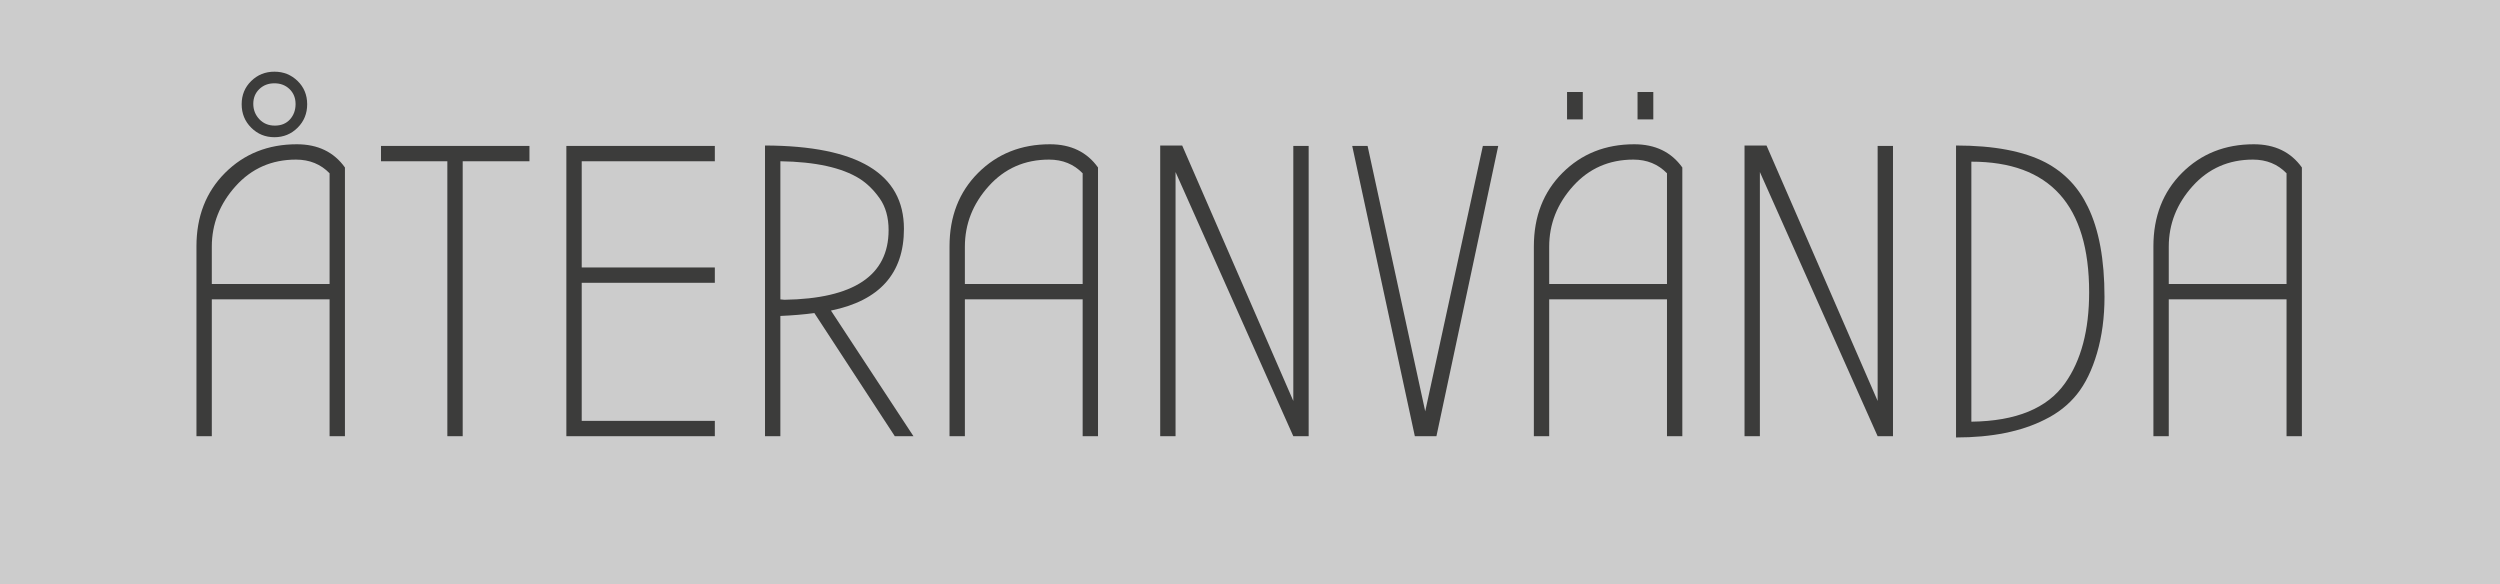 <?xml version="1.0" encoding="utf-8"?>
<!-- Generator: Adobe Illustrator 15.0.2, SVG Export Plug-In . SVG Version: 6.00 Build 0)  -->
<!DOCTYPE svg PUBLIC "-//W3C//DTD SVG 1.1//EN" "http://www.w3.org/Graphics/SVG/1.1/DTD/svg11.dtd">
<svg version="1.1" id="Lager_1" xmlns="http://www.w3.org/2000/svg" xmlns:xlink="http://www.w3.org/1999/xlink" x="0px" y="0px"
	 width="145.251px" height="33.953px" viewBox="0 0 145.251 33.953" enable-background="new 0 0 145.251 33.953"
	 xml:space="preserve">
<rect x="0" y="0" width="145.251" height="33.953" fill="#808080" stroke="none"/>
<g>
	<rect opacity="0.6" fill="#FFFFFF" width="145.251" height="33.953"/>
	<g>
		<path fill="#3C3C3B" d="M20.041,9.731v15.613h-0.892v-7.951h-6.843v7.951h-0.892V14.31c0-1.734,0.554-3.157,1.663-4.266
			c1.108-1.107,2.498-1.662,4.168-1.662C18.466,8.382,19.398,8.831,20.041,9.731z M19.149,16.501v-6.433
			c-0.514-0.53-1.165-0.795-1.952-0.795c-1.414,0-2.582,0.515-3.506,1.542s-1.385,2.201-1.385,3.518v2.168H19.149z M17.293,7.418
			c-0.37,0.37-0.819,0.554-1.349,0.554c-0.53,0-0.98-0.184-1.349-0.554c-0.37-0.369-0.554-0.823-0.554-1.361
			s0.185-0.987,0.554-1.349c0.369-0.362,0.819-0.543,1.349-0.543c0.53,0,0.979,0.181,1.349,0.543
			c0.37,0.361,0.554,0.811,0.554,1.349S17.663,7.049,17.293,7.418z M17.173,6.044c0-0.353-0.117-0.642-0.35-0.867
			c-0.233-0.225-0.526-0.337-0.879-0.337c-0.354,0-0.646,0.112-0.879,0.337c-0.233,0.226-0.349,0.511-0.349,0.855
			c0,0.346,0.116,0.643,0.349,0.892s0.534,0.374,0.903,0.374s0.663-0.121,0.88-0.361C17.065,6.695,17.173,6.397,17.173,6.044z"/>
		<path fill="#3C3C3B" d="M26.883,25.345h-0.892V9.37h-3.855V8.478h8.626V9.37h-3.879V25.345z"/>
		<path fill="#3C3C3B" d="M32.906,25.345V8.478h8.626V9.37h-7.734v6.168h7.734v0.891h-7.734v8.023h7.734v0.893H32.906z"/>
		<path fill="#3C3C3B" d="M53.073,25.345h-1.084l-4.674-7.156c-0.594,0.08-1.253,0.137-1.976,0.168v6.988h-0.892V8.454
			c5.381,0.016,8.072,1.631,8.072,4.843c0,2.587-1.414,4.169-4.241,4.747L53.073,25.345z M45.339,17.394l0.241,0.023
			c4.032-0.064,6.048-1.413,6.048-4.048c0-0.738-0.173-1.353-0.518-1.843c-0.346-0.49-0.735-0.871-1.168-1.145
			c-1.028-0.643-2.562-0.98-4.602-1.012V17.394z"/>
		<path fill="#3C3C3B" d="M63.795,9.731v15.613h-0.892v-7.951h-6.843v7.951h-0.892V14.31c0-1.734,0.554-3.157,1.663-4.266
			C57.94,8.937,59.329,8.382,61,8.382C62.22,8.382,63.152,8.831,63.795,9.731z M62.903,16.501v-6.433
			c-0.514-0.53-1.165-0.795-1.952-0.795c-1.414,0-2.582,0.515-3.506,1.542s-1.385,2.201-1.385,3.518v2.168H62.903z"/>
		<path fill="#3C3C3B" d="M68.3,9.996v15.349h-0.892V8.454h1.277l6.457,14.842V8.478h0.892v16.867h-0.892L68.3,9.996z"/>
		<path fill="#3C3C3B" d="M82.203,25.345L78.564,8.478h0.893l3.349,15.421l3.349-15.421h0.893l-3.591,16.867H82.203z"/>
		<path fill="#3C3C3B" d="M97.744,9.731v15.613h-0.891v-7.951h-6.844v7.951h-0.891V14.31c0-1.734,0.554-3.157,1.662-4.266
			c1.108-1.107,2.498-1.662,4.168-1.662C96.169,8.382,97.101,8.831,97.744,9.731z M96.853,16.501v-6.433
			c-0.515-0.53-1.165-0.795-1.952-0.795c-1.413,0-2.582,0.515-3.506,1.542s-1.386,2.201-1.386,3.518v2.168H96.853z M91.046,5.346
			h0.915v1.591h-0.915V5.346z M95.142,5.346h0.916v1.591h-0.916V5.346z"/>
		<path fill="#3C3C3B" d="M102.25,9.996v15.349h-0.892V8.454h1.277l6.457,14.842V8.478h0.892v16.867h-0.892L102.25,9.996z"/>
		<path fill="#3C3C3B" d="M122.272,17.249c0,1.188-0.145,2.276-0.434,3.264c-0.289,0.988-0.679,1.787-1.169,2.398
			c-0.49,0.61-1.112,1.1-1.867,1.469c-1.365,0.691-3.084,1.037-5.156,1.037V8.454c2.201,0,3.936,0.329,5.205,0.988
			c1.092,0.578,1.91,1.438,2.457,2.578C121.951,13.337,122.272,15.08,122.272,17.249z M121.38,16.983c0-5.06-2.281-7.59-6.843-7.59
			v15.107c2.603-0.032,4.417-0.779,5.445-2.24C120.915,20.943,121.38,19.185,121.38,16.983z"/>
		<path fill="#3C3C3B" d="M133.741,9.731v15.613h-0.892v-7.951h-6.843v7.951h-0.892V14.31c0-1.734,0.555-3.157,1.662-4.266
			c1.109-1.107,2.498-1.662,4.169-1.662C132.166,8.382,133.098,8.831,133.741,9.731z M132.849,16.501v-6.433
			c-0.514-0.53-1.164-0.795-1.951-0.795c-1.414,0-2.582,0.515-3.506,1.542s-1.386,2.201-1.386,3.518v2.168H132.849z"/>
	</g>
</g>
</svg>
